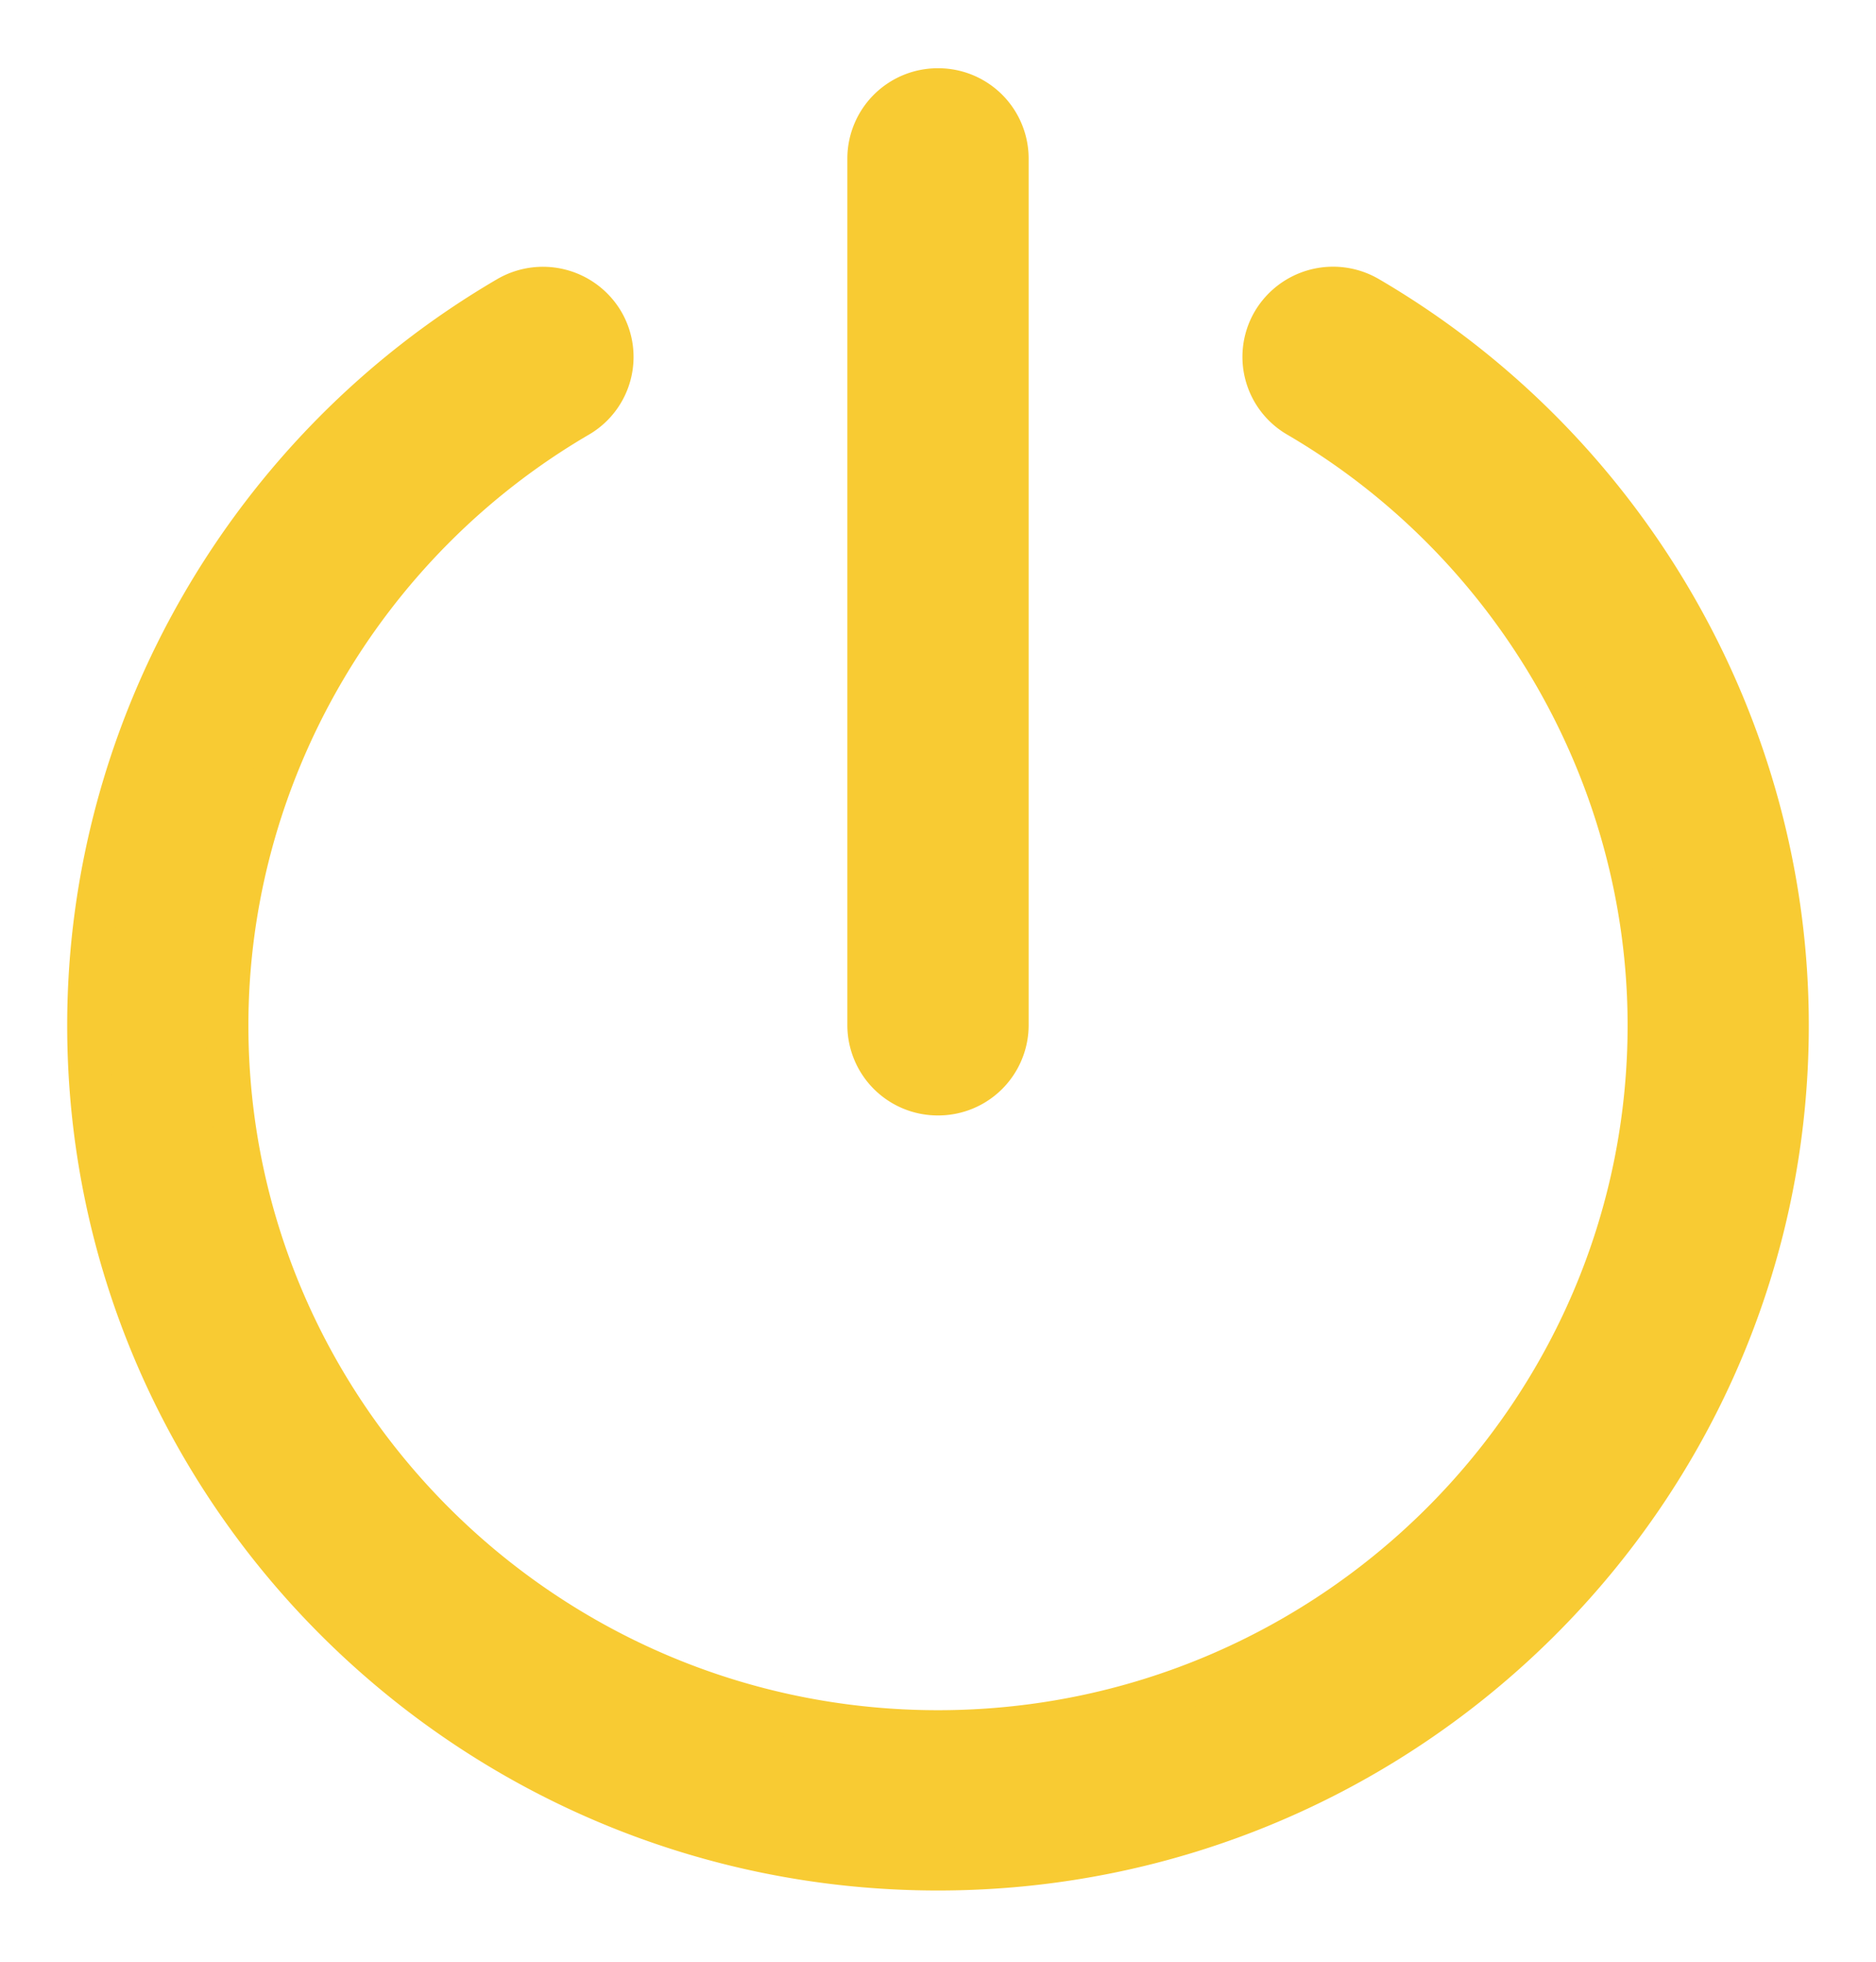<svg xmlns="http://www.w3.org/2000/svg" width="22" height="23" viewBox="0 0 22 23">
    <g fill="#F8CB33" fill-rule="nonzero" stroke="#F8CB33" stroke-width=".5">
        <path d="M16.044 3.488a.816.816 0 0 0-1.112.287.804.804 0 0 0 .288 1.104c2.54 1.484 4.117 4.22 4.117 7.142 0 4.566-3.74 8.28-8.337 8.28-4.597 0-8.337-3.714-8.337-8.28C2.663 9.1 4.24 6.363 6.78 4.88a.804.804 0 0 0 .288-1.104.816.816 0 0 0-1.112-.287C2.922 5.26 1.038 8.53 1.038 12.021c0 5.456 4.469 9.894 9.962 9.894 5.493 0 9.962-4.438 9.962-9.894 0-3.491-1.884-6.761-4.918-8.533z"/>
        <path d="M11 1.05a.81.81 0 0 0-.813.807v10.164a.81.81 0 0 0 .813.807.81.81 0 0 0 .813-.807V1.857A.81.81 0 0 0 11 1.05z"/>
    </g>
</svg>
